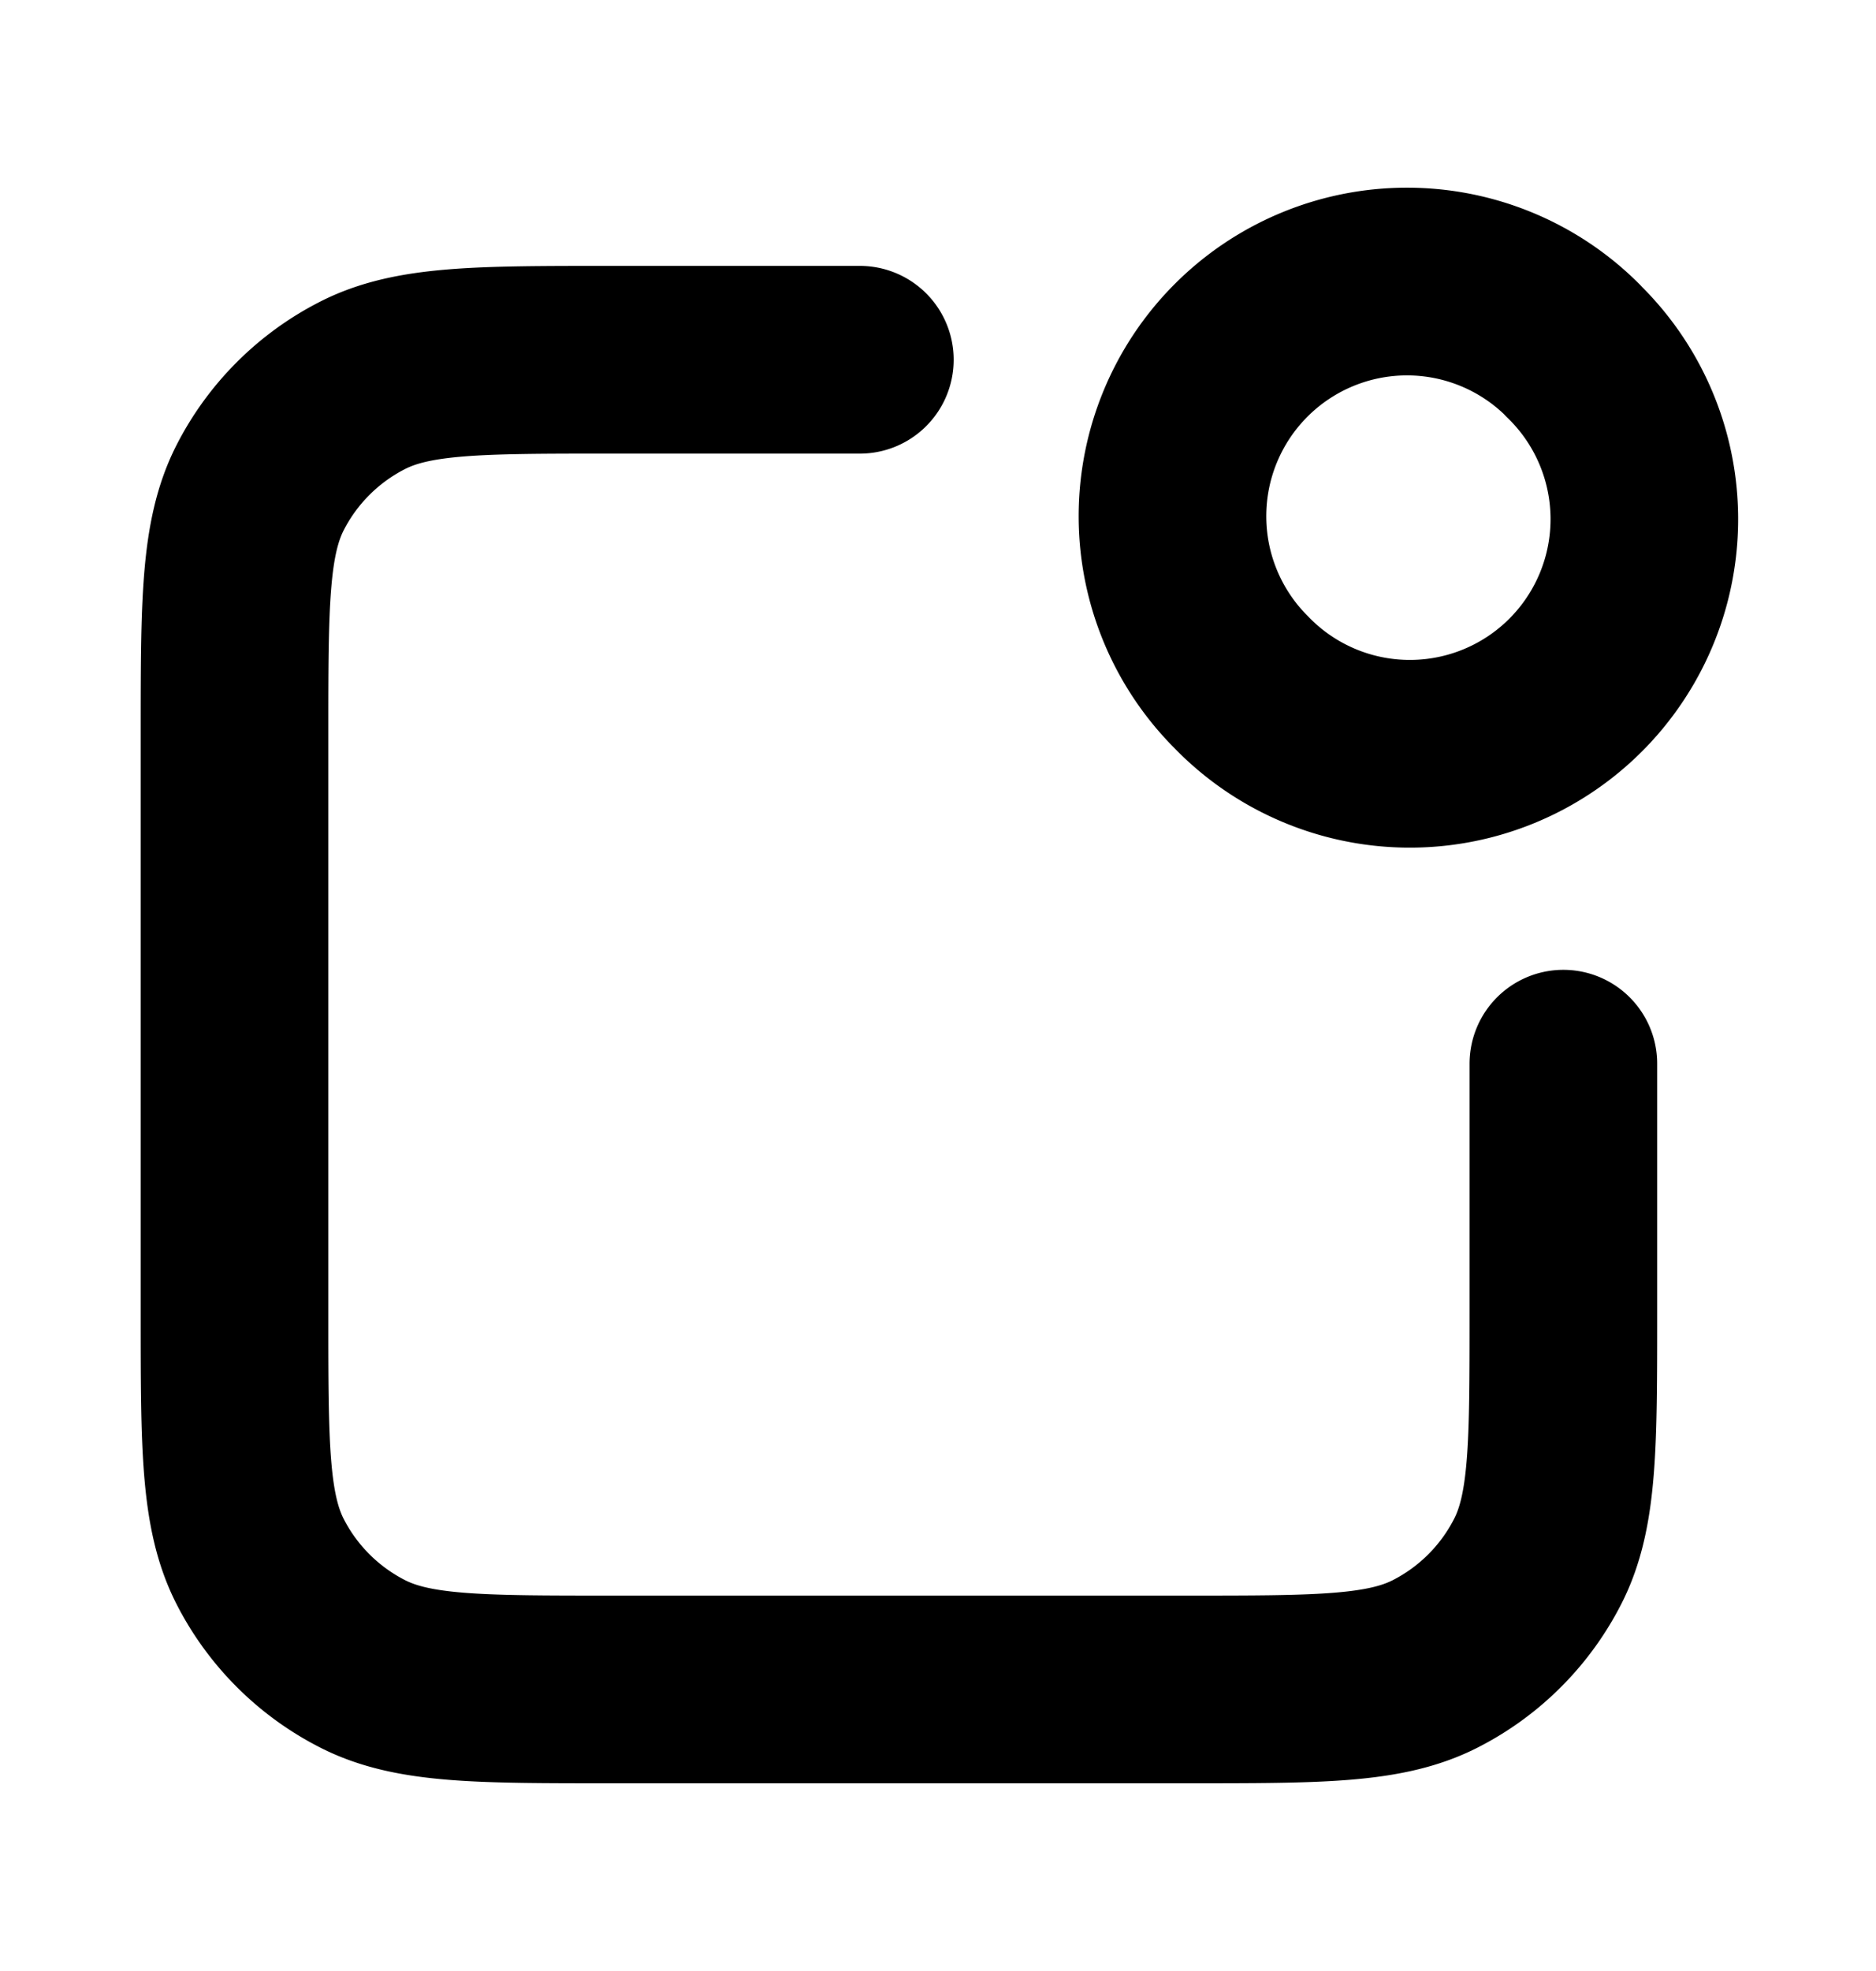 <svg xmlns="http://www.w3.org/2000/svg" viewBox="0 0 20 21" fill="none">
  <path d="M9.167 3.833H6.5c-1.4 0-2.1 0-2.635.273a2.5 2.5 0 0 0-1.093 1.092C2.5 5.733 2.5 6.433 2.5 7.833V14c0 1.4 0 2.1.272 2.635a2.5 2.5 0 0 0 1.093 1.092C4.4 18 5.1 18 6.5 18h6.167c1.4 0 2.1 0 2.635-.273a2.5 2.5 0 0 0 1.092-1.092c.273-.535.273-1.235.273-2.635v-2.667m.1-7.6a2.5 2.5 0 1 1-3.535 3.535 2.5 2.5 0 0 1 3.536-3.536Z" stroke="currentColor" stroke-width="2" stroke-linecap="round" stroke-linejoin="round"/>
</svg>
